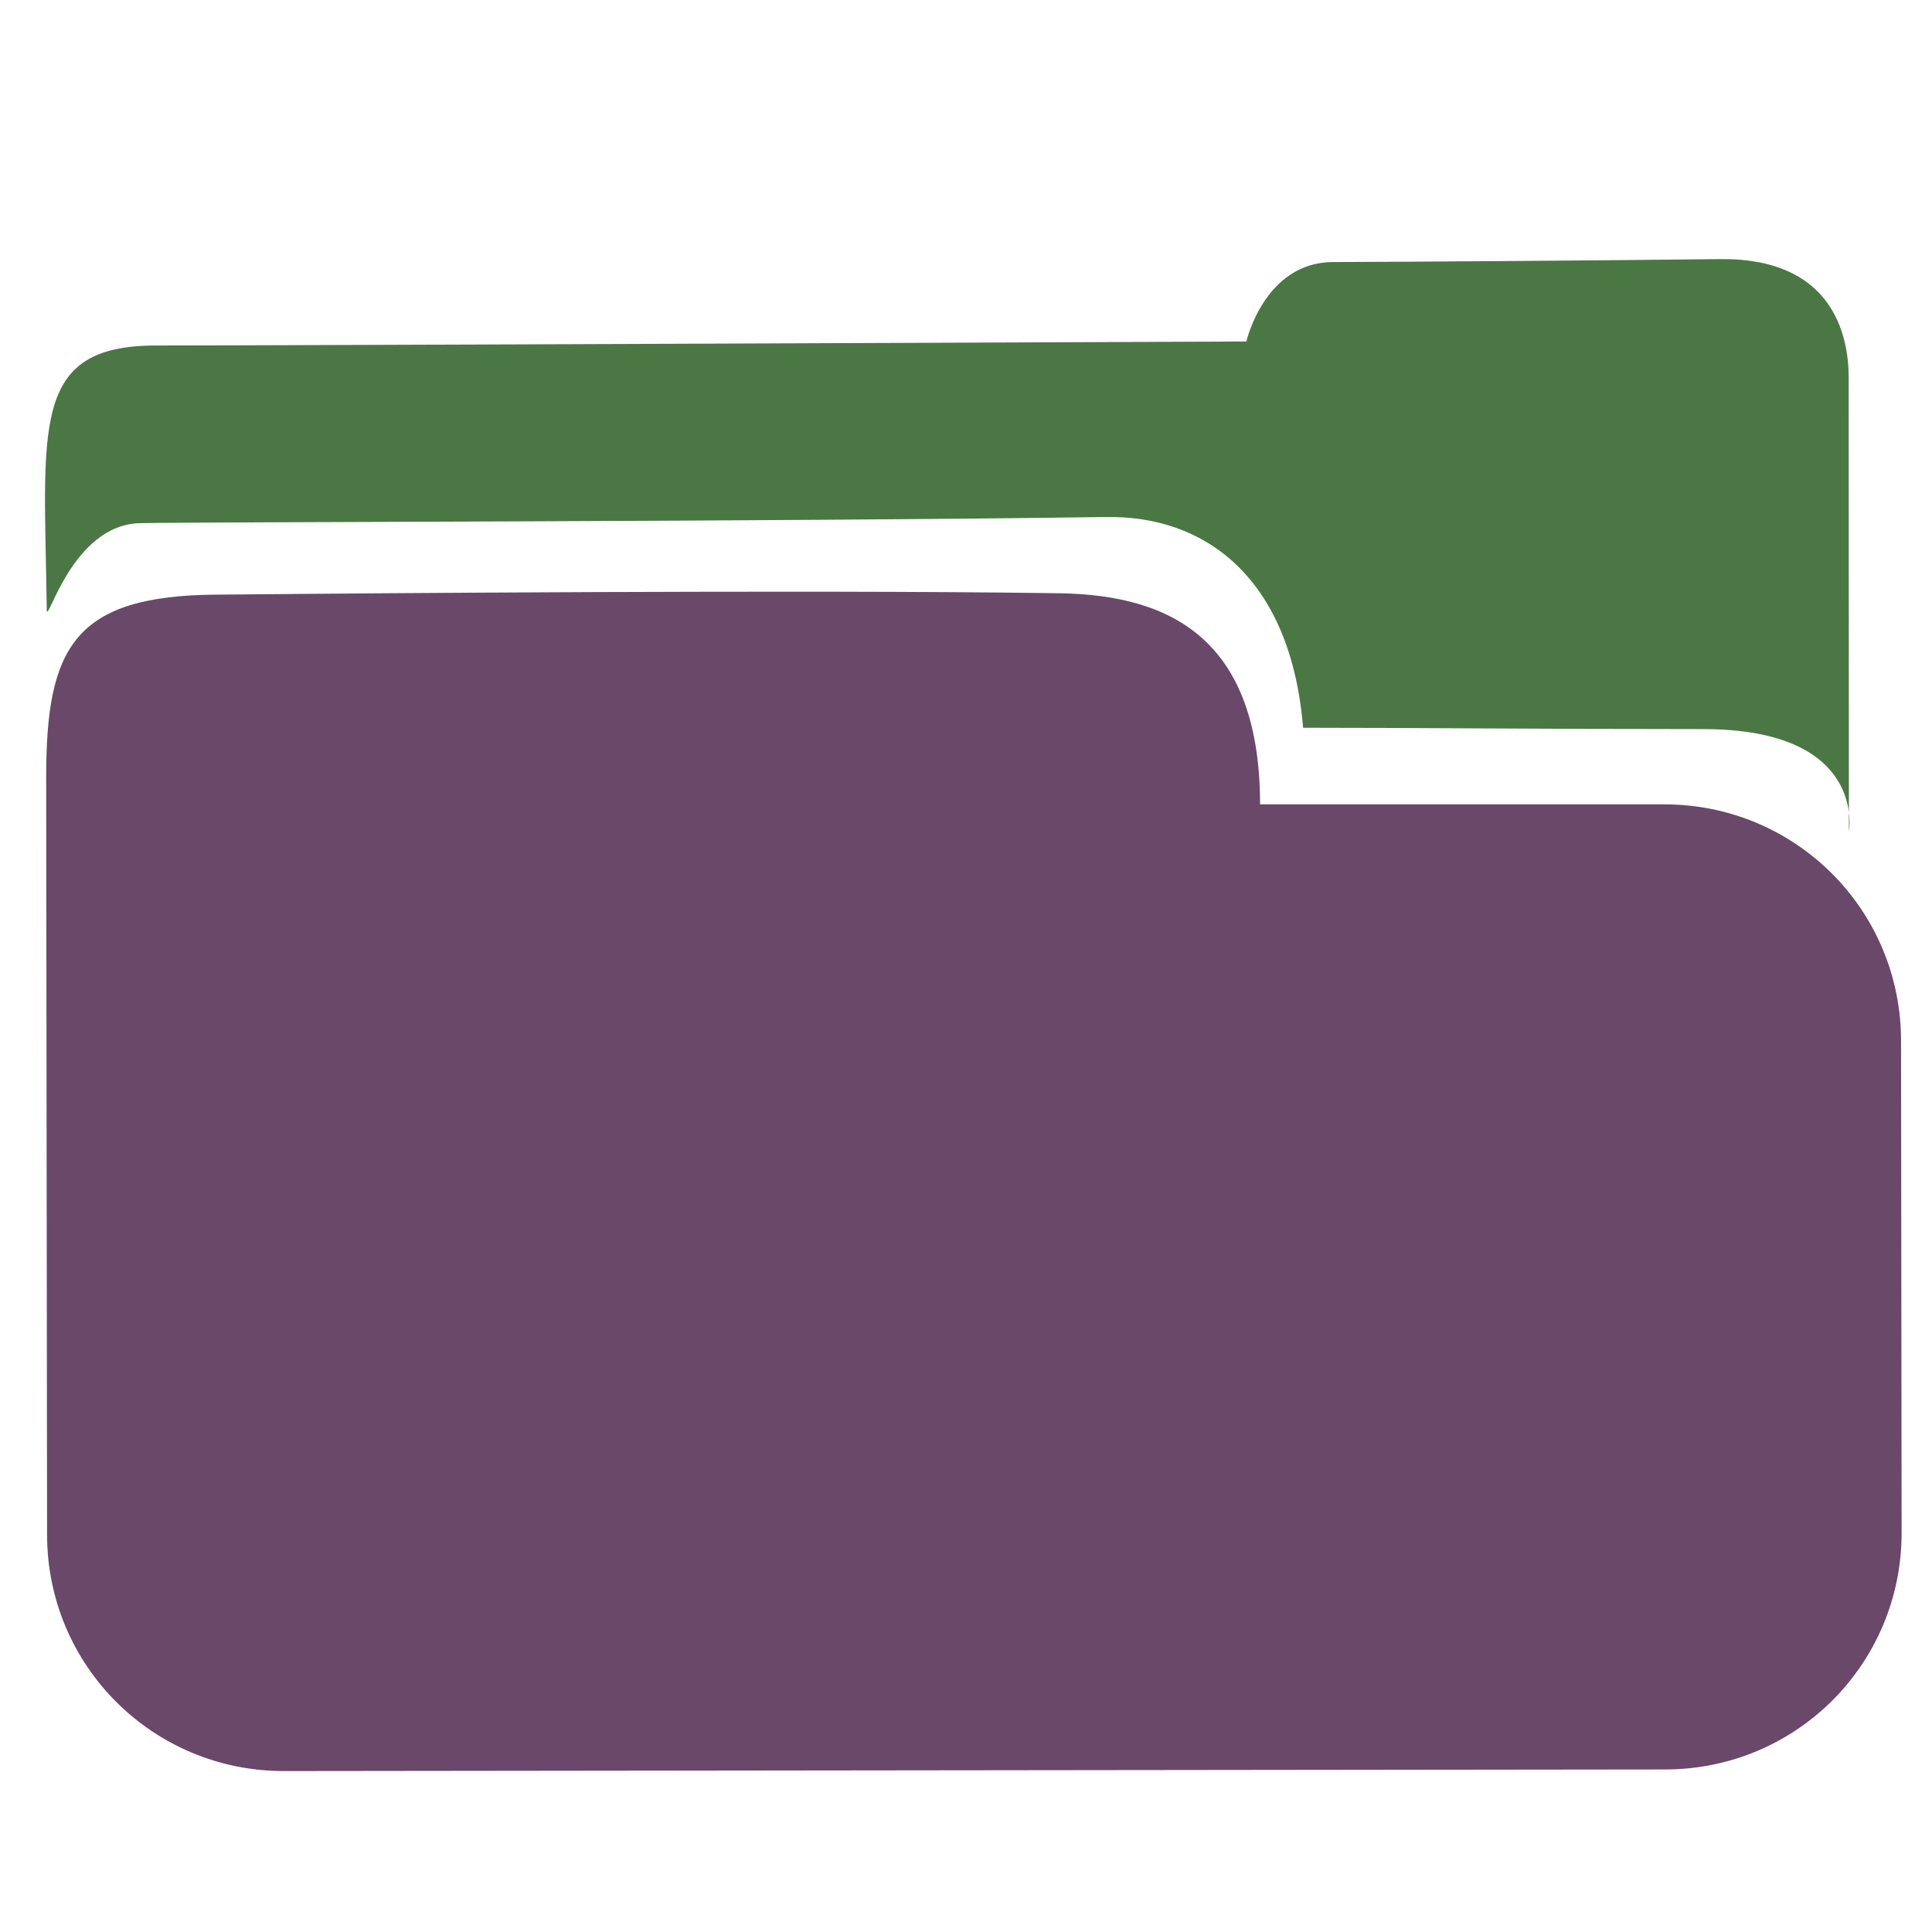 <?xml version="1.0" encoding="UTF-8" standalone="no"?>
<!-- Created with Inkscape (http://www.inkscape.org/) -->

<svg
   xmlns:dc="http://purl.org/dc/elements/1.1/"
   xmlns:cc="http://creativecommons.org/ns#"
   xmlns:rdf="http://www.w3.org/1999/02/22-rdf-syntax-ns#"
   xmlns:svg="http://www.w3.org/2000/svg"
   xmlns="http://www.w3.org/2000/svg"
   xmlns:sodipodi="http://sodipodi.sourceforge.net/DTD/sodipodi-0.dtd"
   xmlns:inkscape="http://www.inkscape.org/namespaces/inkscape"
   width="256"
   height="256"
   id="svg2"
   version="1.1"
   inkscape:version="0.48.3.1 r9886"
   sodipodi:docname="gtk-directory-bak.svg">
  <defs
     id="defs4" />
  <sodipodi:namedview
     id="base"
     pagecolor="#ffffff"
     bordercolor="#666666"
     borderopacity="1.0"
     inkscape:pageopacity="0.0"
     inkscape:pageshadow="2"
     inkscape:zoom="1.7656052"
     inkscape:cx="-25.26661"
     inkscape:cy="99.174791"
     inkscape:document-units="px"
     inkscape:current-layer="layer1"
     showgrid="false"
     showguides="true"
     inkscape:guide-bbox="true"
     inkscape:window-width="1918"
     inkscape:window-height="1005"
     inkscape:window-x="0"
     inkscape:window-y="26"
     inkscape:window-maximized="1" />
  <g
     inkscape:label="Layer 1"
     inkscape:groupmode="layer"
     id="layer1"
     transform="translate(0,-796.362)">
    <path
       style="fill:#694869;fill-opacity:1;stroke:none;stroke-opacity:1;stroke-width:1.8;stroke-miterlimit:4;stroke-dasharray:none"
       d="m 139.305,874.963 c 14.303,-0.018 27.635,4.774 27.662,27.98 29.09,0 22.567,0 53.55,0 17.365,0 31.36,13.942 31.381,31.306 l 0.076,65.196 c 0.021,17.364 -13.942,31.359 -31.307,31.38 l -183.048,0.212 c -17.364,0 -31.36,-13.942 -31.381,-31.306 L 6.12,899.432 c -0.02,-17.364 3.726,-24.166 22.663,-24.279 18.937,-0.177 77.646,-0.655 110.522,-0.195 z"
       id="rect2995"
       inkscape:connector-curvature="0"
       sodipodi:nodetypes="cccsssssszc" />
    <path
       style="fill:#4b7744;fill-opacity:1;stroke:none;stroke-opacity:1;stroke-width:1;stroke-miterlimit:4;stroke-dasharray:none;marker-start:none"
       d="m 146.528,864.876 c 12.978,-0.266 24.491,7.884 26.14,27.918 15.29,0 31.251,0.177 53.011,0.177 21.76,0 19.31,13.558 19.31,13.558 0,0 -0.019,-54.482 -0.026,-60.135 -0.007,-5.653 -2.14,-15.835 -16.98,-15.699 -14.84,0.177 -42.208,0.372 -51.329,0.39 -9.121,0.018 -11.501,10.526 -11.501,10.526 0,0 -127.716,0.531 -144.474,0.531 -16.758,0 -14.798,10.884 -14.484,35.025 0.029,2.238 3.303,-11.302 12.365,-11.483 9.063,-0.177 85.339,-0.195 127.967,-0.815 z"
       id="path3769"
       inkscape:connector-curvature="0"
       sodipodi:nodetypes="cczcczzczszcc" />
  </g>
</svg>
